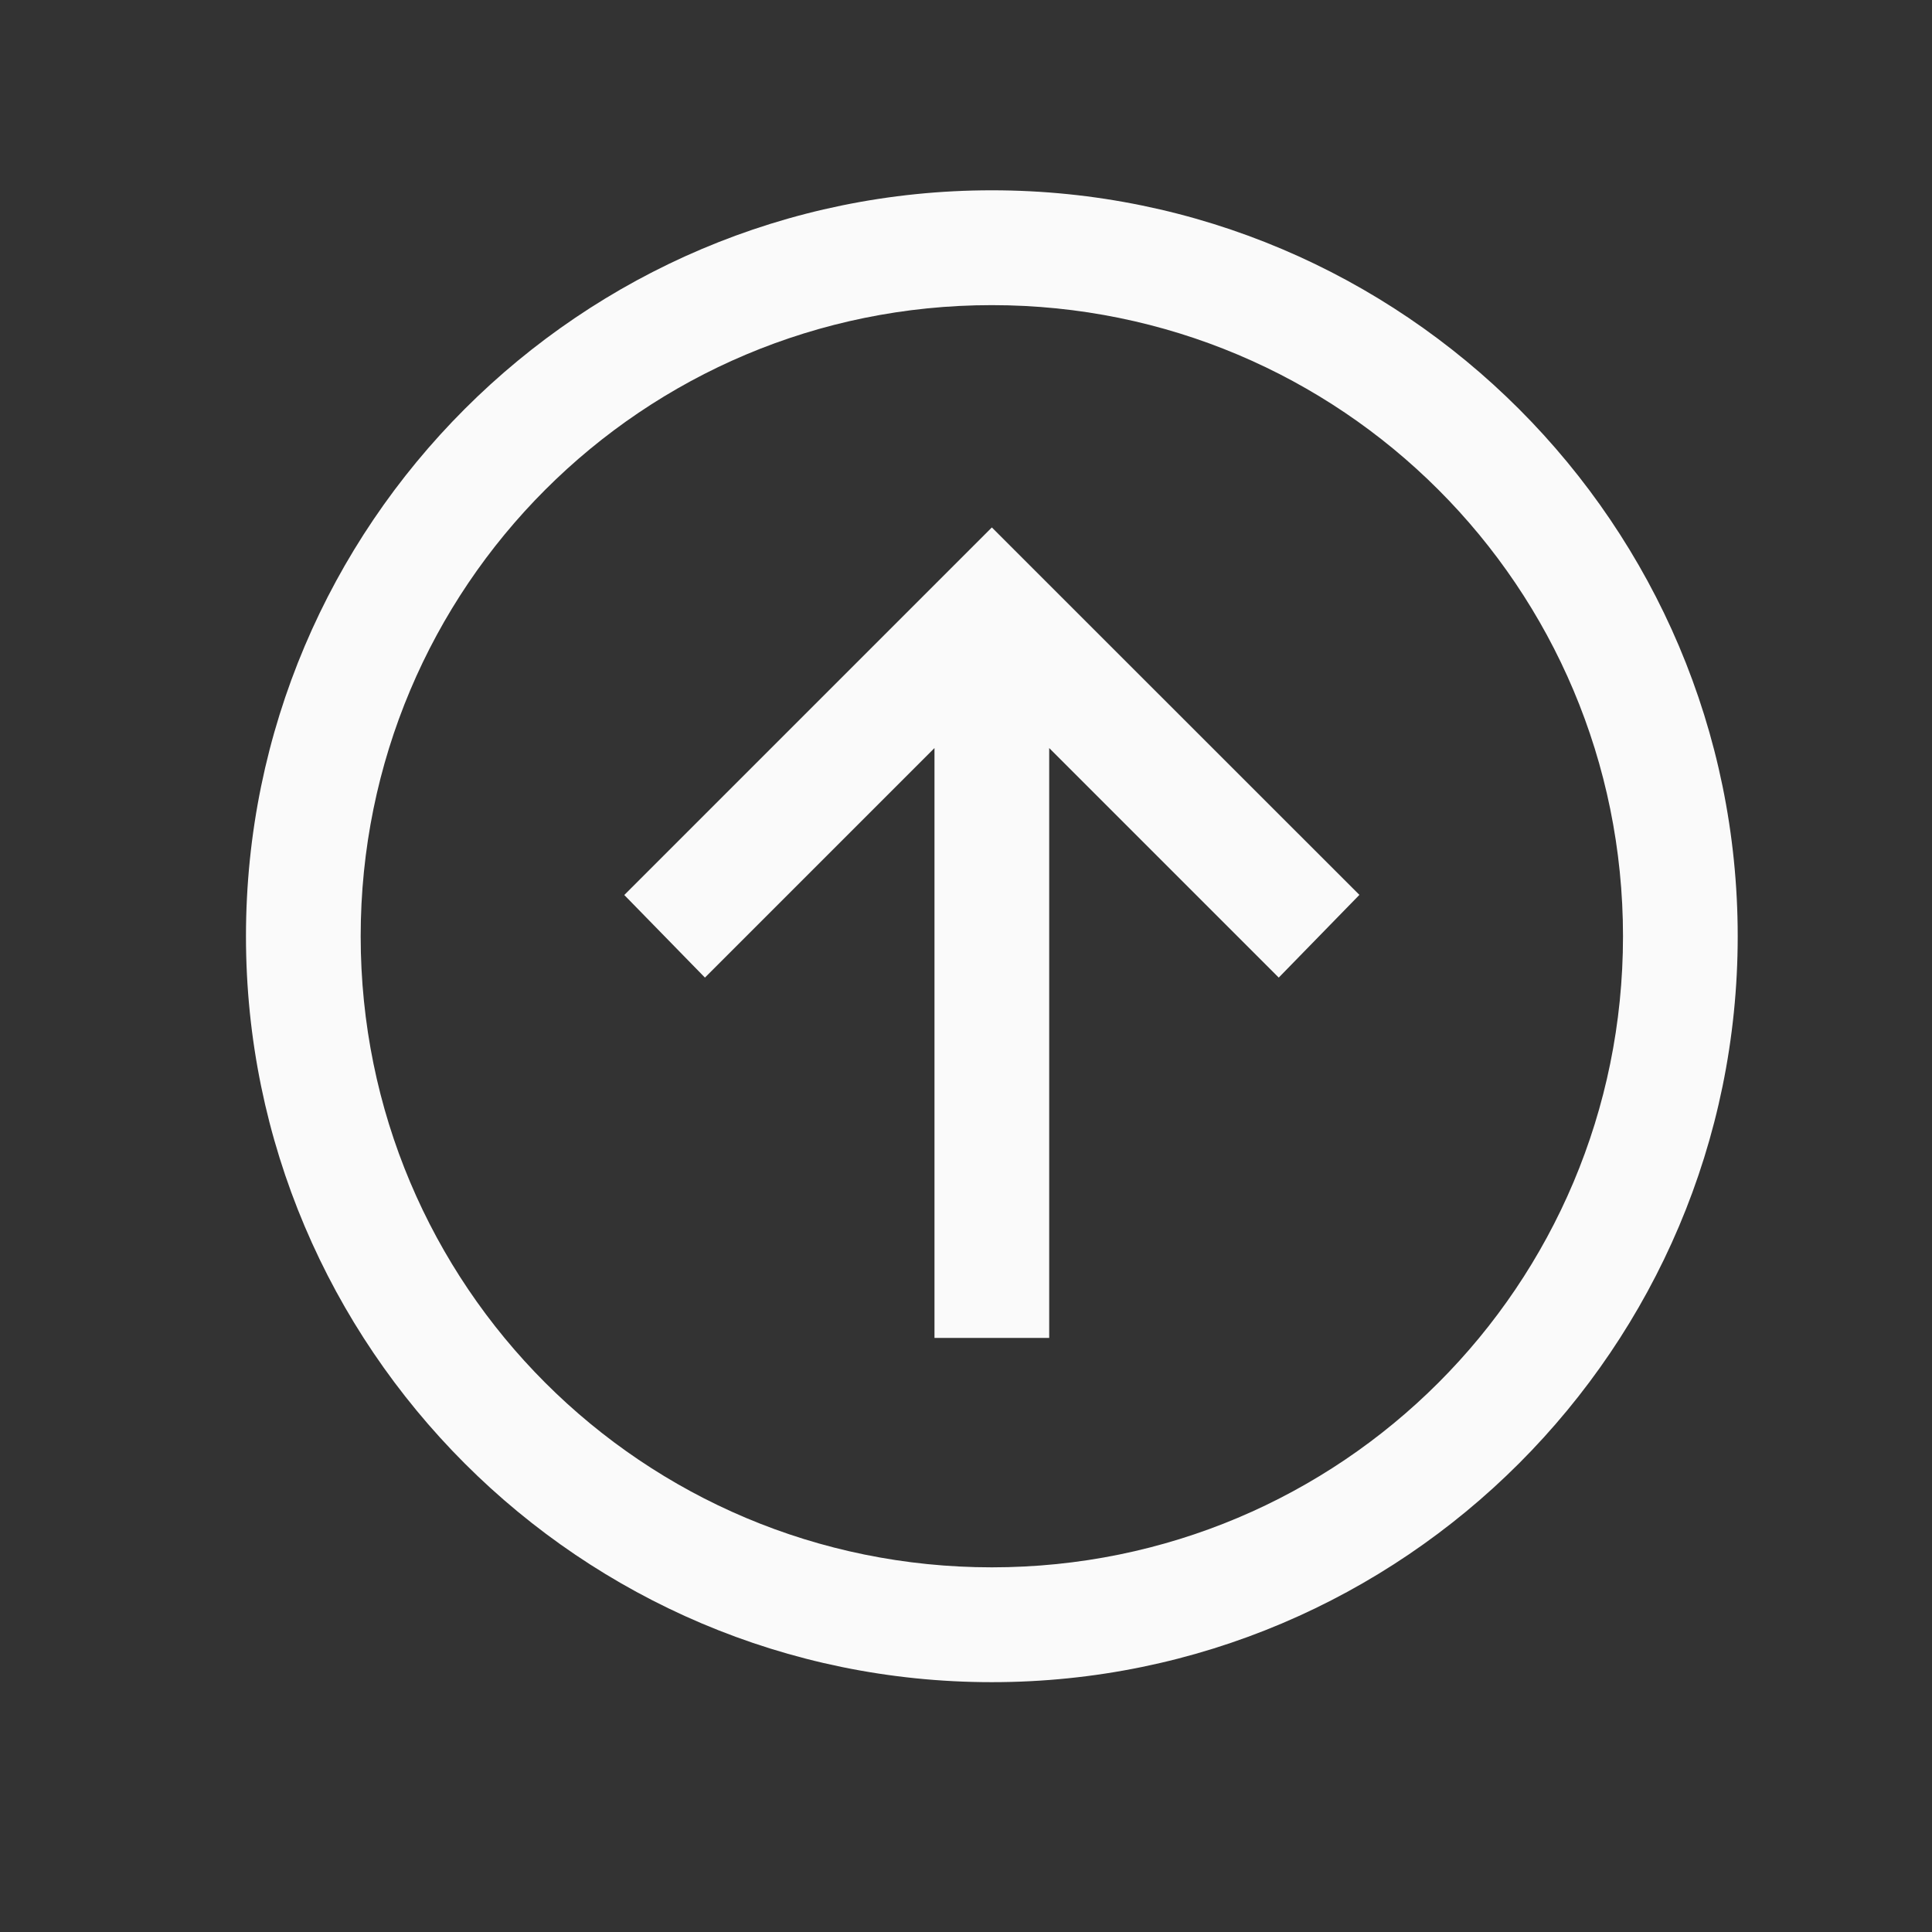 <svg width="16" height="16" viewBox="0 0 16 16" fill="none" xmlns="http://www.w3.org/2000/svg">
<rect x="0" y="0" width="16" height="16" fill="#333333" stroke="none"/>
<g id="icons8:up-round">
<path id="Vector" d="M8.214 1.576C4.808 1.576 2.037 4.347 2.037 7.754C2.037 11.159 4.808 13.931 8.214 13.931C11.62 13.931 14.391 11.159 14.391 7.754C14.391 4.347 11.62 1.576 8.214 1.576ZM8.214 2.527C11.106 2.527 13.441 4.861 13.441 7.754C13.441 10.646 11.106 12.98 8.214 12.98C5.321 12.98 2.987 10.646 2.987 7.754C2.987 4.861 5.321 2.527 8.214 2.527ZM8.214 4.368L7.872 4.71L5.17 7.412L5.838 8.096L7.739 6.195V11.08H8.689V6.195L10.59 8.096L11.258 7.411L8.556 4.71L8.213 4.367L8.214 4.368Z" fill="#FAFAFA"/>
</g>
</svg>
